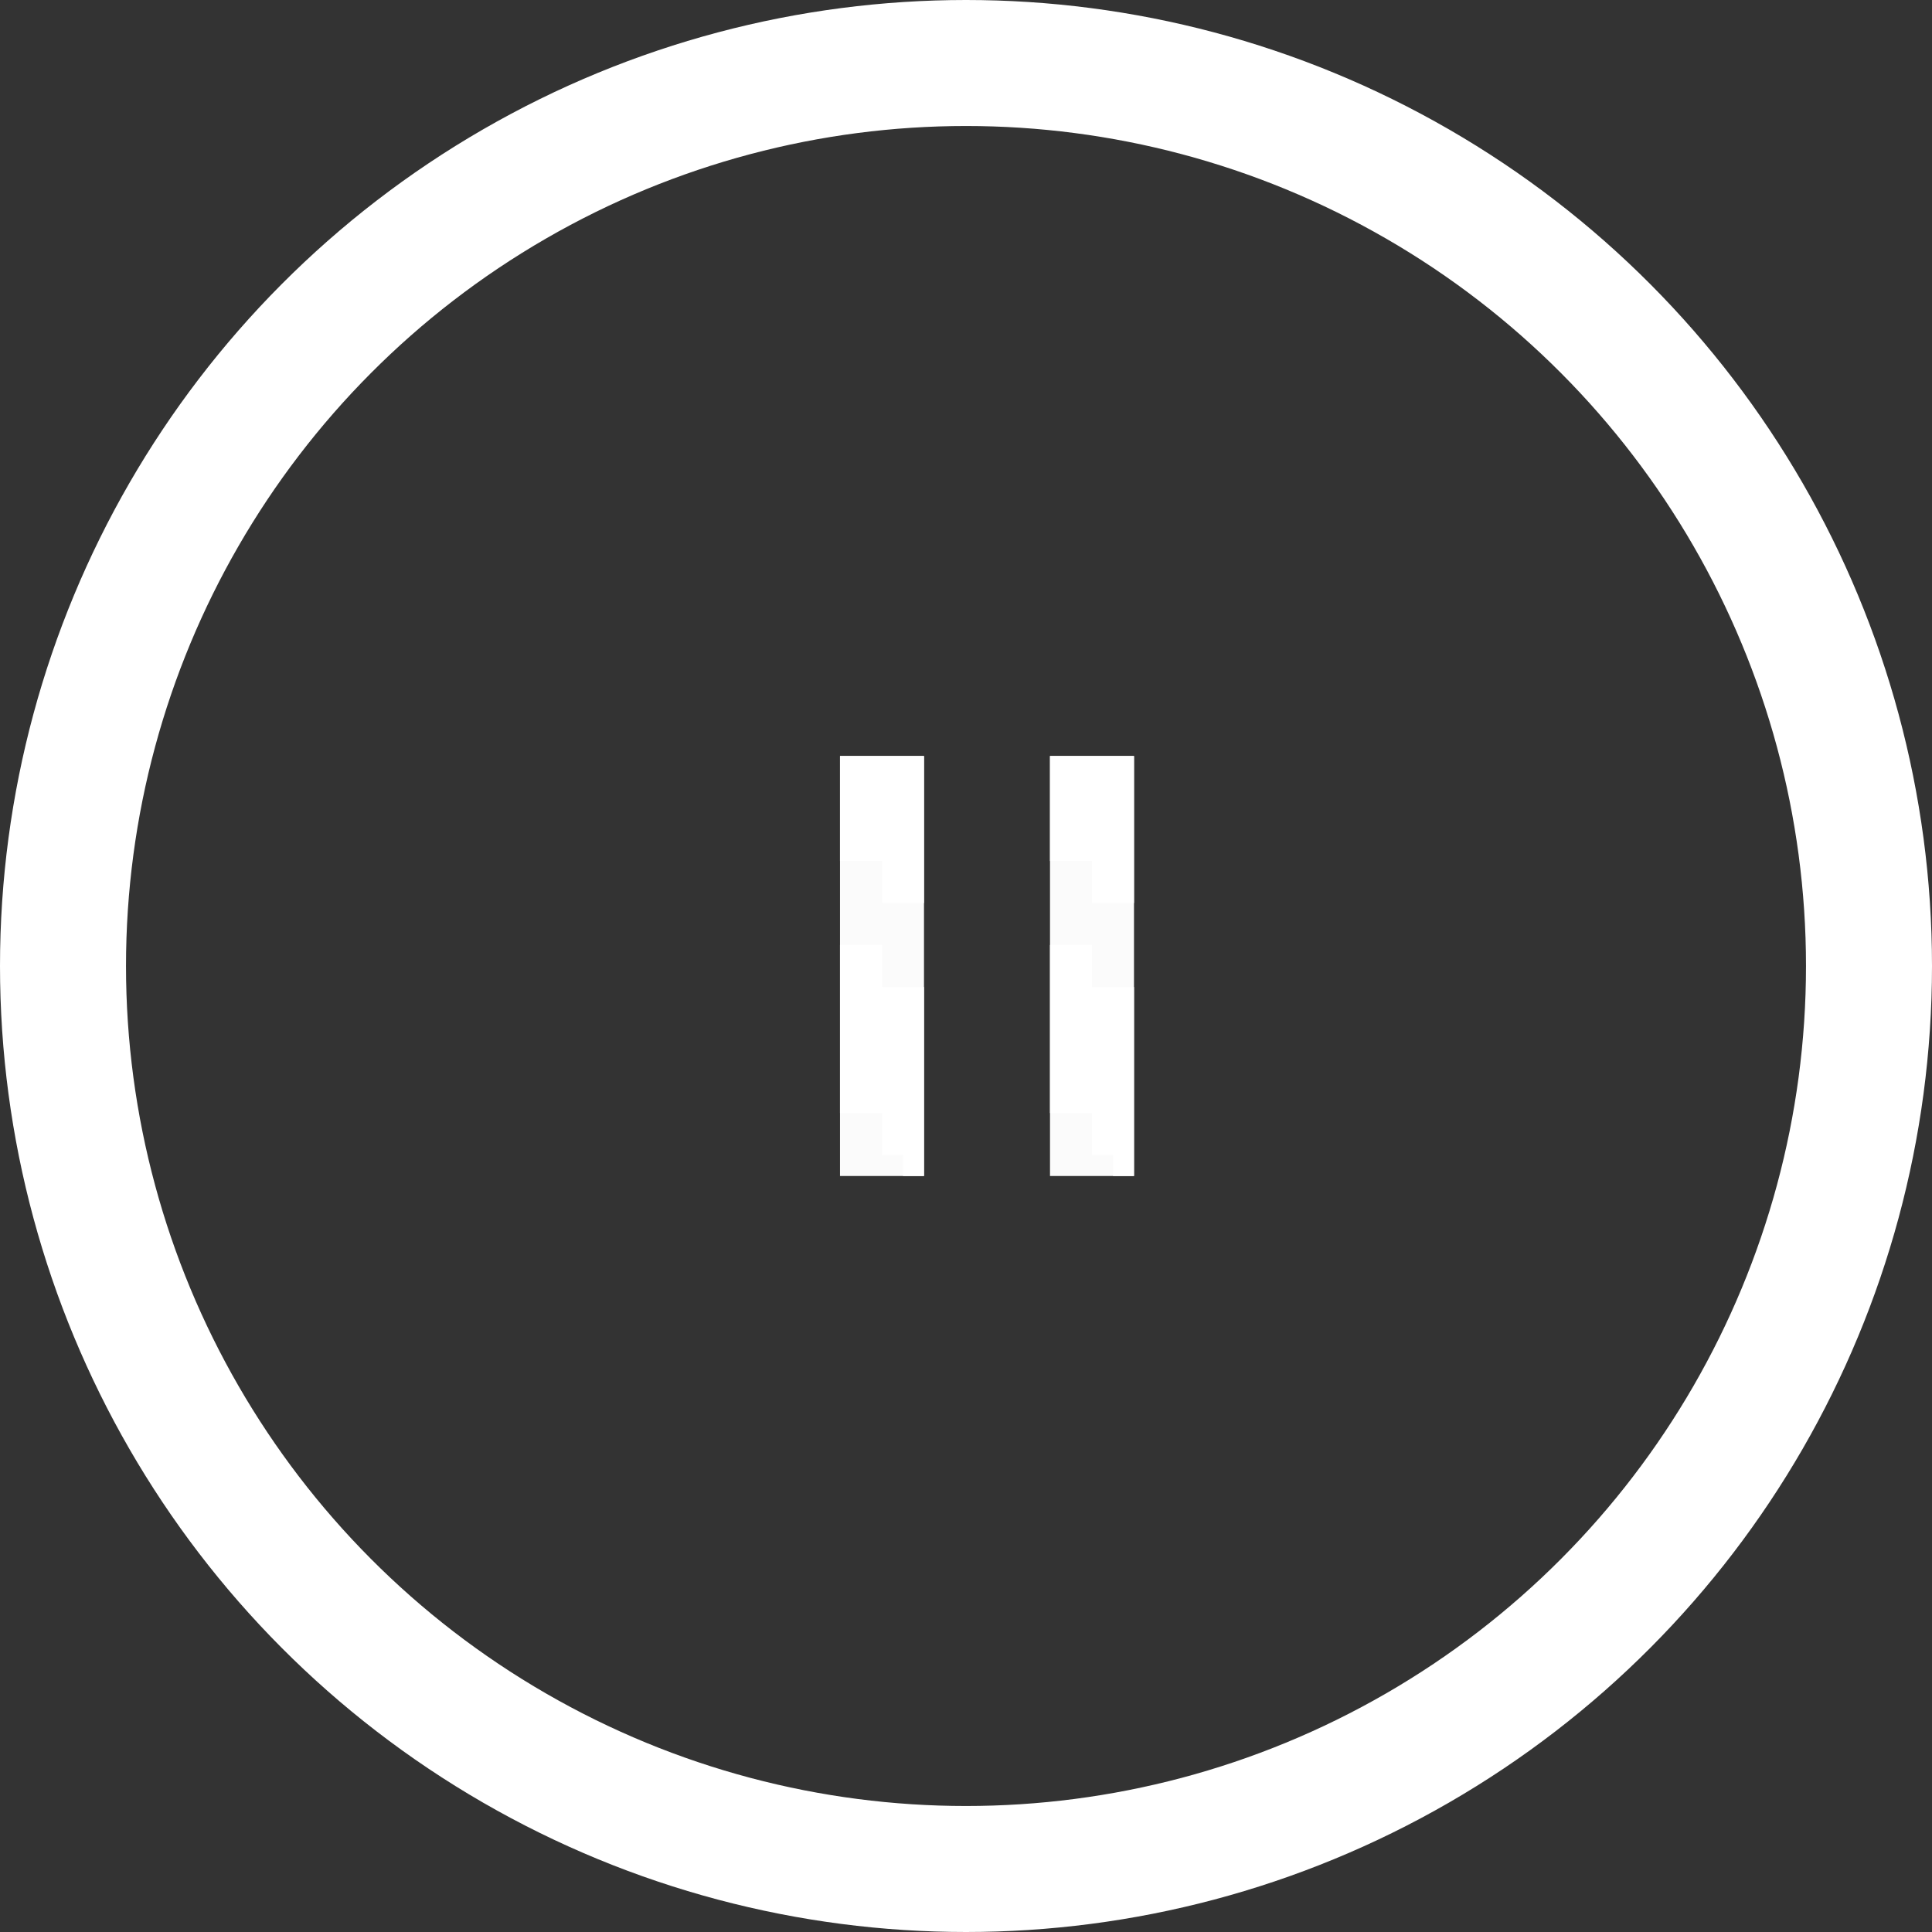 <svg xmlns="http://www.w3.org/2000/svg" width="46" height="46" viewBox="0 0 46 46">
  <rect x="0" y="0" width="46" height="46" fill="#333333" stroke="none"/>
  <g id="stop" transform="translate(-3256 -1749)">
    <g id="Ellipse_1_copy_4" data-name="Ellipse 1 copy 4" transform="translate(3256 1749)" fill="none" stroke="#fff" stroke-width="3">
      <circle cx="23" cy="23" r="23" stroke="none"/>
      <circle cx="23" cy="23" r="21.5" fill="none"/>
    </g>
    <g id="Rectangle_3" data-name="Rectangle 3" transform="translate(3276 1767)" fill="#fbfbfb" stroke="#fff" stroke-width="1" stroke-dasharray="4 2">
      <rect width="2" height="10" stroke="none"/>
      <rect x="0.5" y="0.5" width="1" height="9" fill="none"/>
    </g>
    <g id="Rectangle_3_copy_4" data-name="Rectangle 3 copy 4" transform="translate(3281 1767)" fill="#fbfbfb" stroke="#fff" stroke-width="1" stroke-dasharray="4 2">
      <rect width="2" height="10" stroke="none"/>
      <rect x="0.5" y="0.5" width="1" height="9" fill="none"/>
    </g>
  </g>
</svg>

